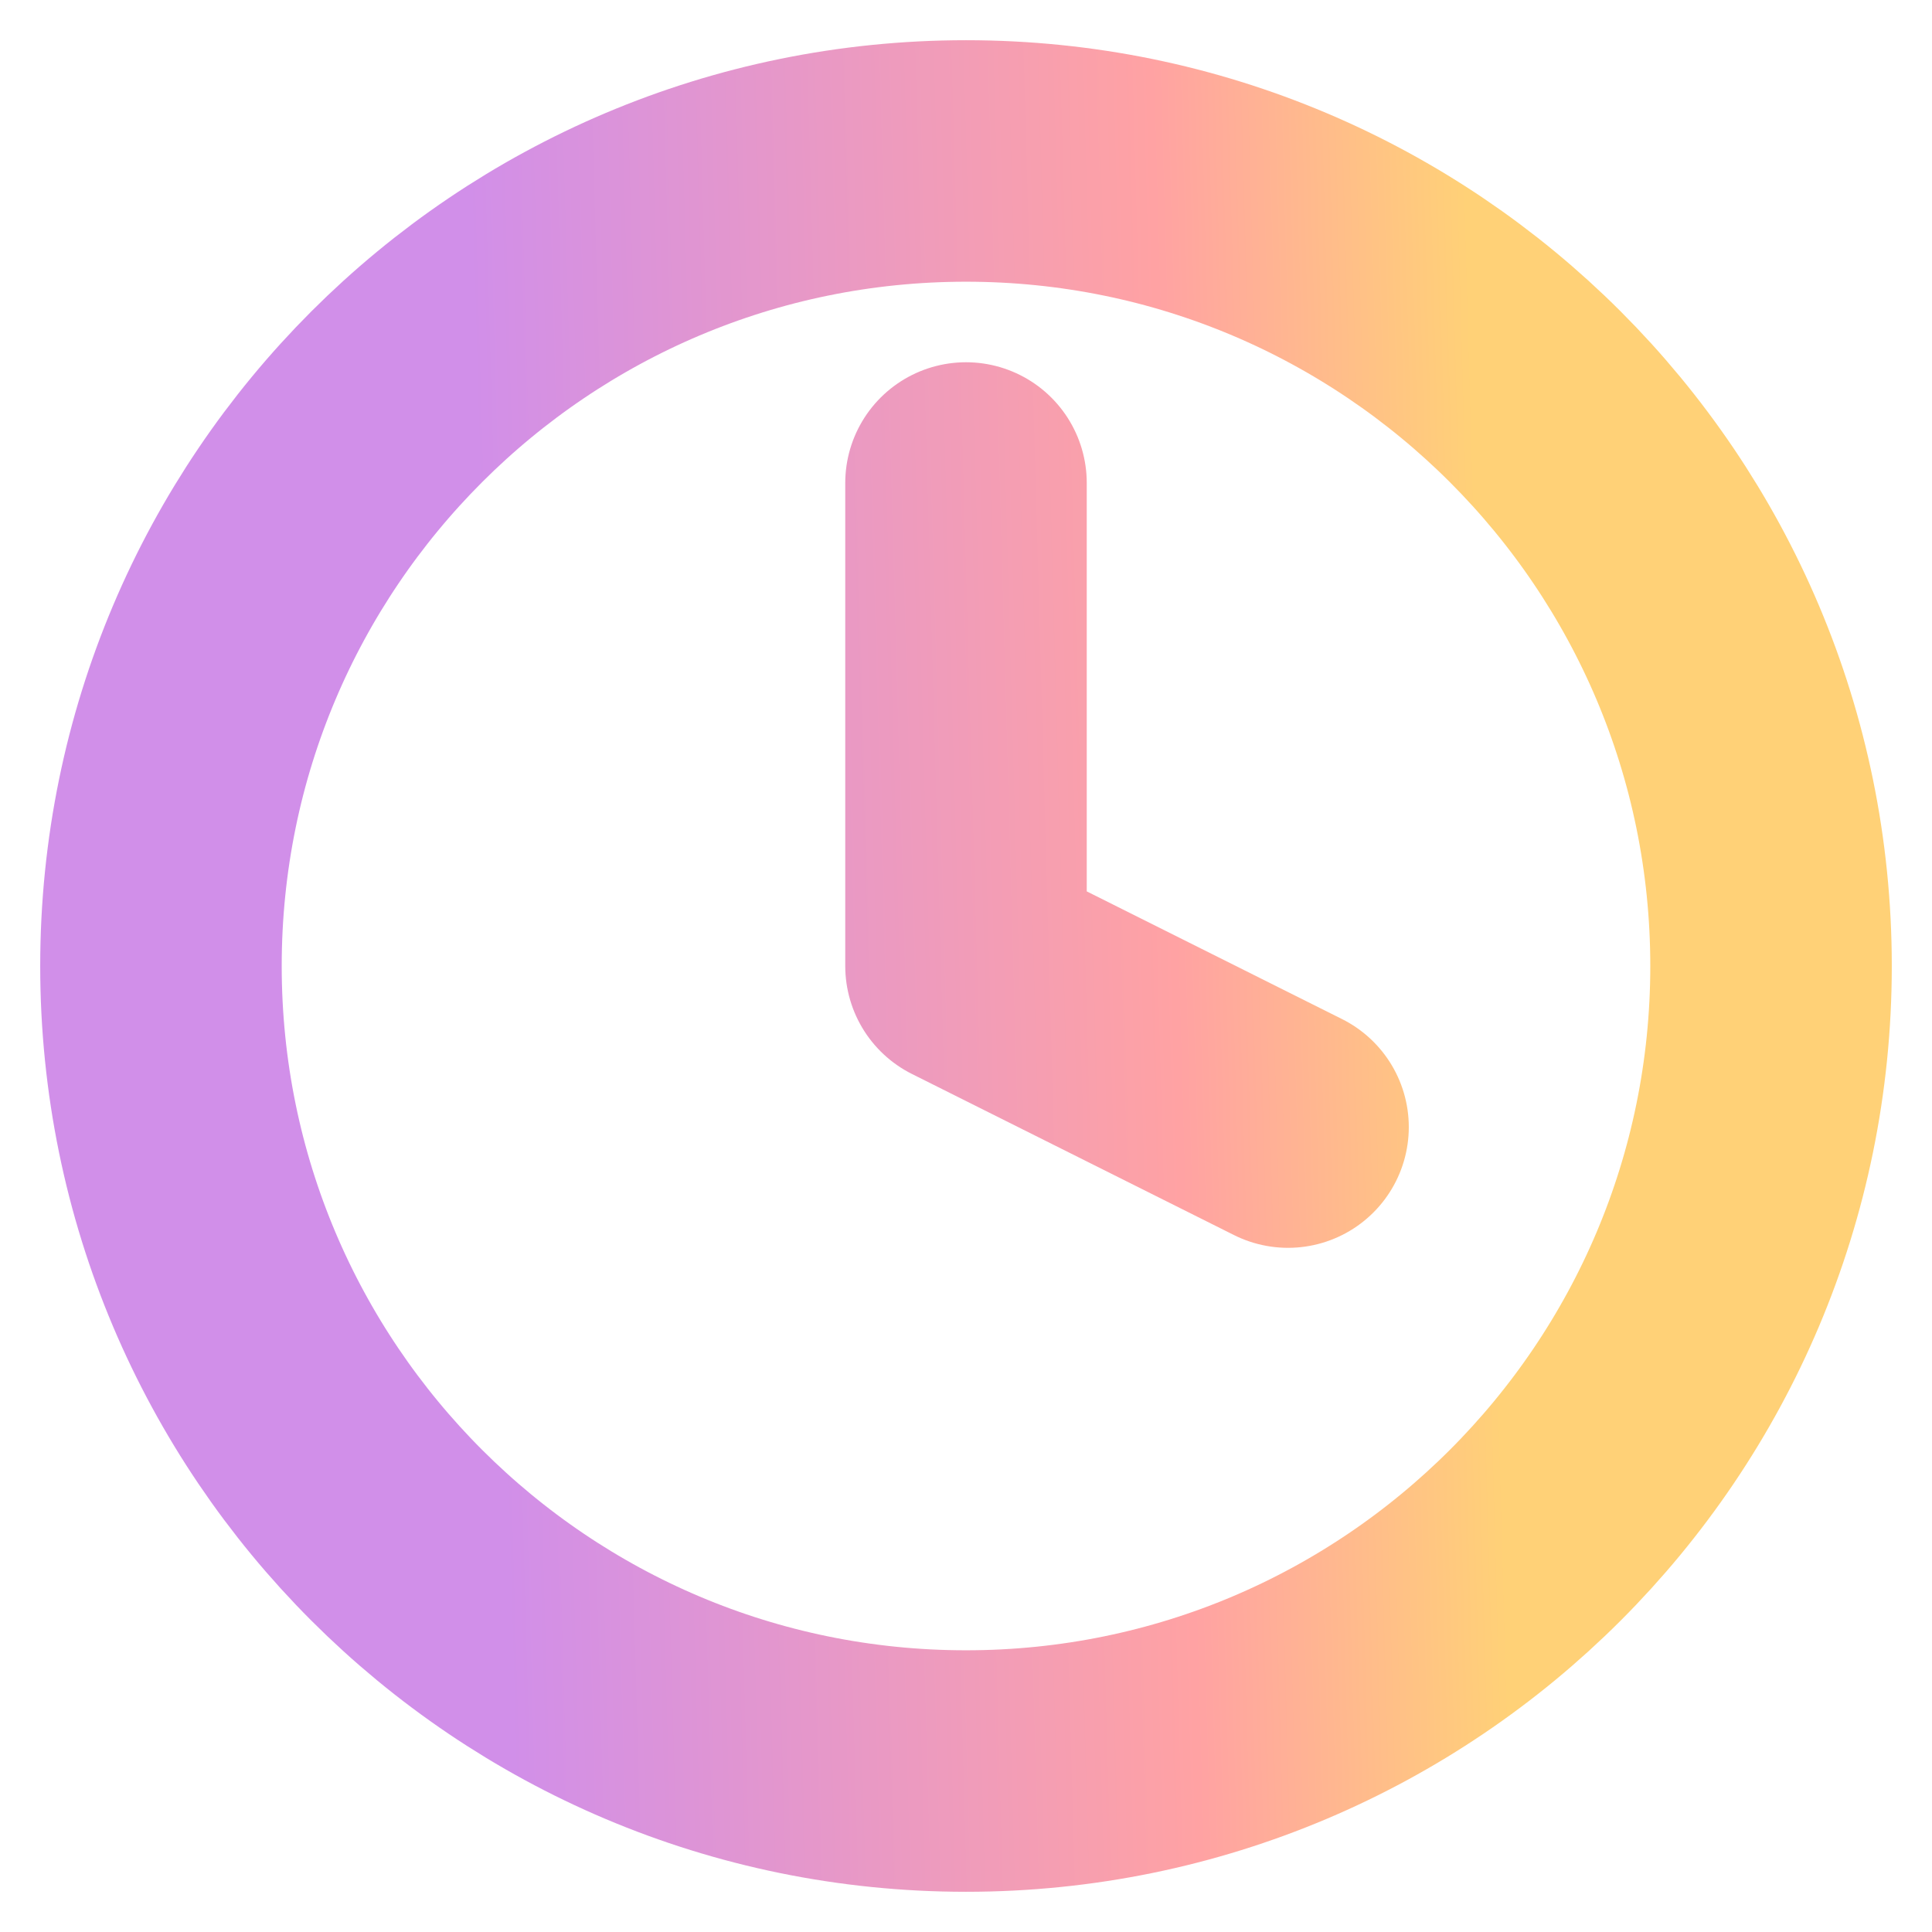 <svg width="16" height="16" viewBox="0 0 16 16" fill="none" xmlns="http://www.w3.org/2000/svg">
<g id="clock" clip-path="url(#clip0_1476_2408)">
<path id="Icon" d="M8 4V8L10.667 9.334M14.667 8C14.667 11.682 11.682 14.667 8 14.667C4.318 14.667 1.333 11.682 1.333 8C1.333 4.318 4.318 1.333 8 1.333C11.682 1.333 14.667 4.318 14.667 8Z" stroke="url(#paint0_linear_1476_2408)" stroke-width="2" stroke-linecap="round" stroke-linejoin="round"/>
</g>
<defs>
<linearGradient id="paint0_linear_1476_2408" x1="12.22" y1="4.111" x2="3.778" y2="4.347" gradientUnits="userSpaceOnUse">
<stop stop-color="#FFD177"/>
<stop offset="0.307" stop-color="#FFA2A3"/>
<stop offset="0.979" stop-color="#D18FE9"/>
<stop offset="1" stop-color="#D18FE9"/>
</linearGradient>
<clipPath id="clip0_1476_2408">
<rect width="16" height="16" fill="white"/>
</clipPath>
</defs>
</svg>
